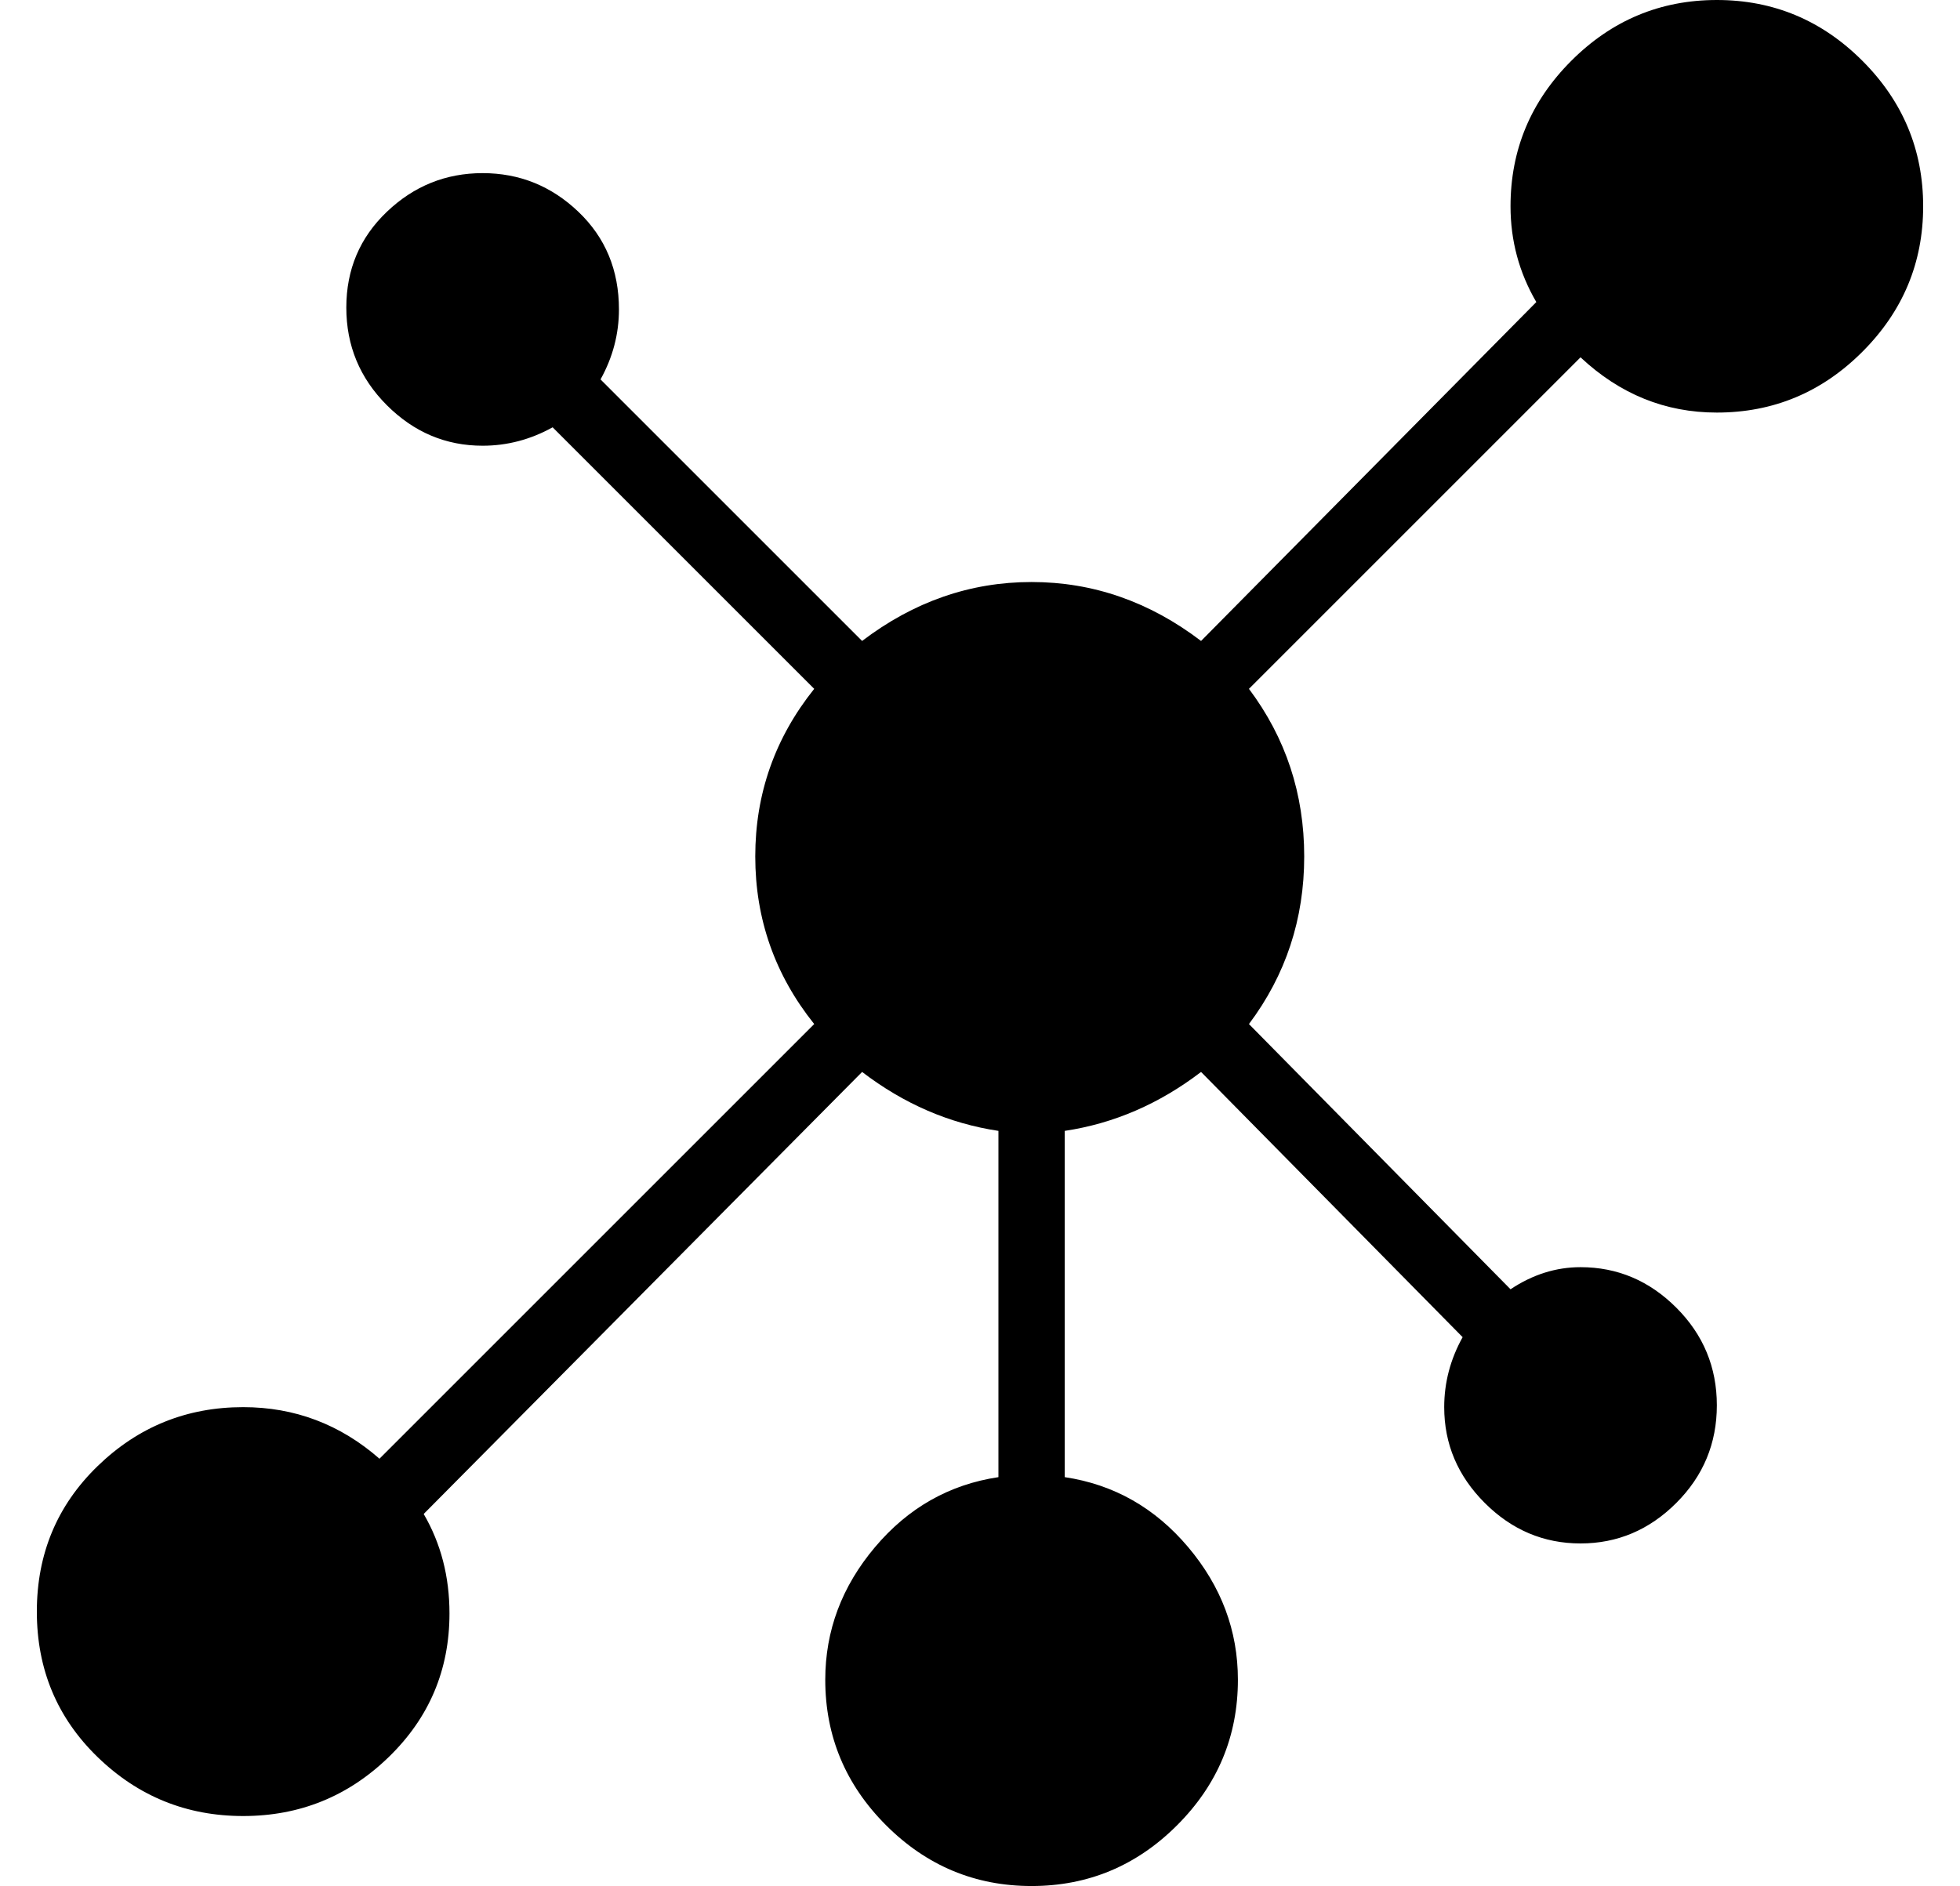 <?xml version="1.0" standalone="no"?>
<!DOCTYPE svg PUBLIC "-//W3C//DTD SVG 1.1//EN" "http://www.w3.org/Graphics/SVG/1.1/DTD/svg11.dtd" >
<svg xmlns="http://www.w3.org/2000/svg" xmlns:xlink="http://www.w3.org/1999/xlink" version="1.1" viewBox="-10 0 532 512">
  <g transform="matrix(1 0 0 -1 0 448)">
   <path fill="currentColor"
d="M456 448q23 0 39.5 -16.5t16.5 -39.5t-16.5 -39.5t-39.5 -16.5q-21 0 -37 15l-90 -90q15 -20 15 -45.5t-15 -45.5l71 -72q9 6 19 6q15 0 26 -11t11 -26.5t-11 -26.5t-26 -11t-26 11t-11 26q0 10 5 19l-71 72q-17 -13 -37 -16v-94q20 -3 33.5 -19t13.5 -36
q0 -23 -16.5 -39.5t-39.5 -16.5t-39.5 16.5t-16.5 39.5q0 20 13.5 36t33.5 19v94q-20 3 -37 16l-119 -120q7 -12 7 -27q0 -23 -16.5 -39t-39.5 -16t-39.5 16t-16.5 39.5t16.5 39.5t39.5 16q21 0 37 -14l118 118q-16 20 -16 45.5t16 45.5l-71 71q-9 -5 -19 -5q-15 0 -26 11
t-11 26.5t11 26t26 10.5t26 -10.5t11 -26.5q0 -10 -5 -19l71 -71q21 16 46 16t46 -16l91 92q-7 12 -7 26q0 23 16.5 39.5t39.5 16.5z" />
  </g>

</svg>

